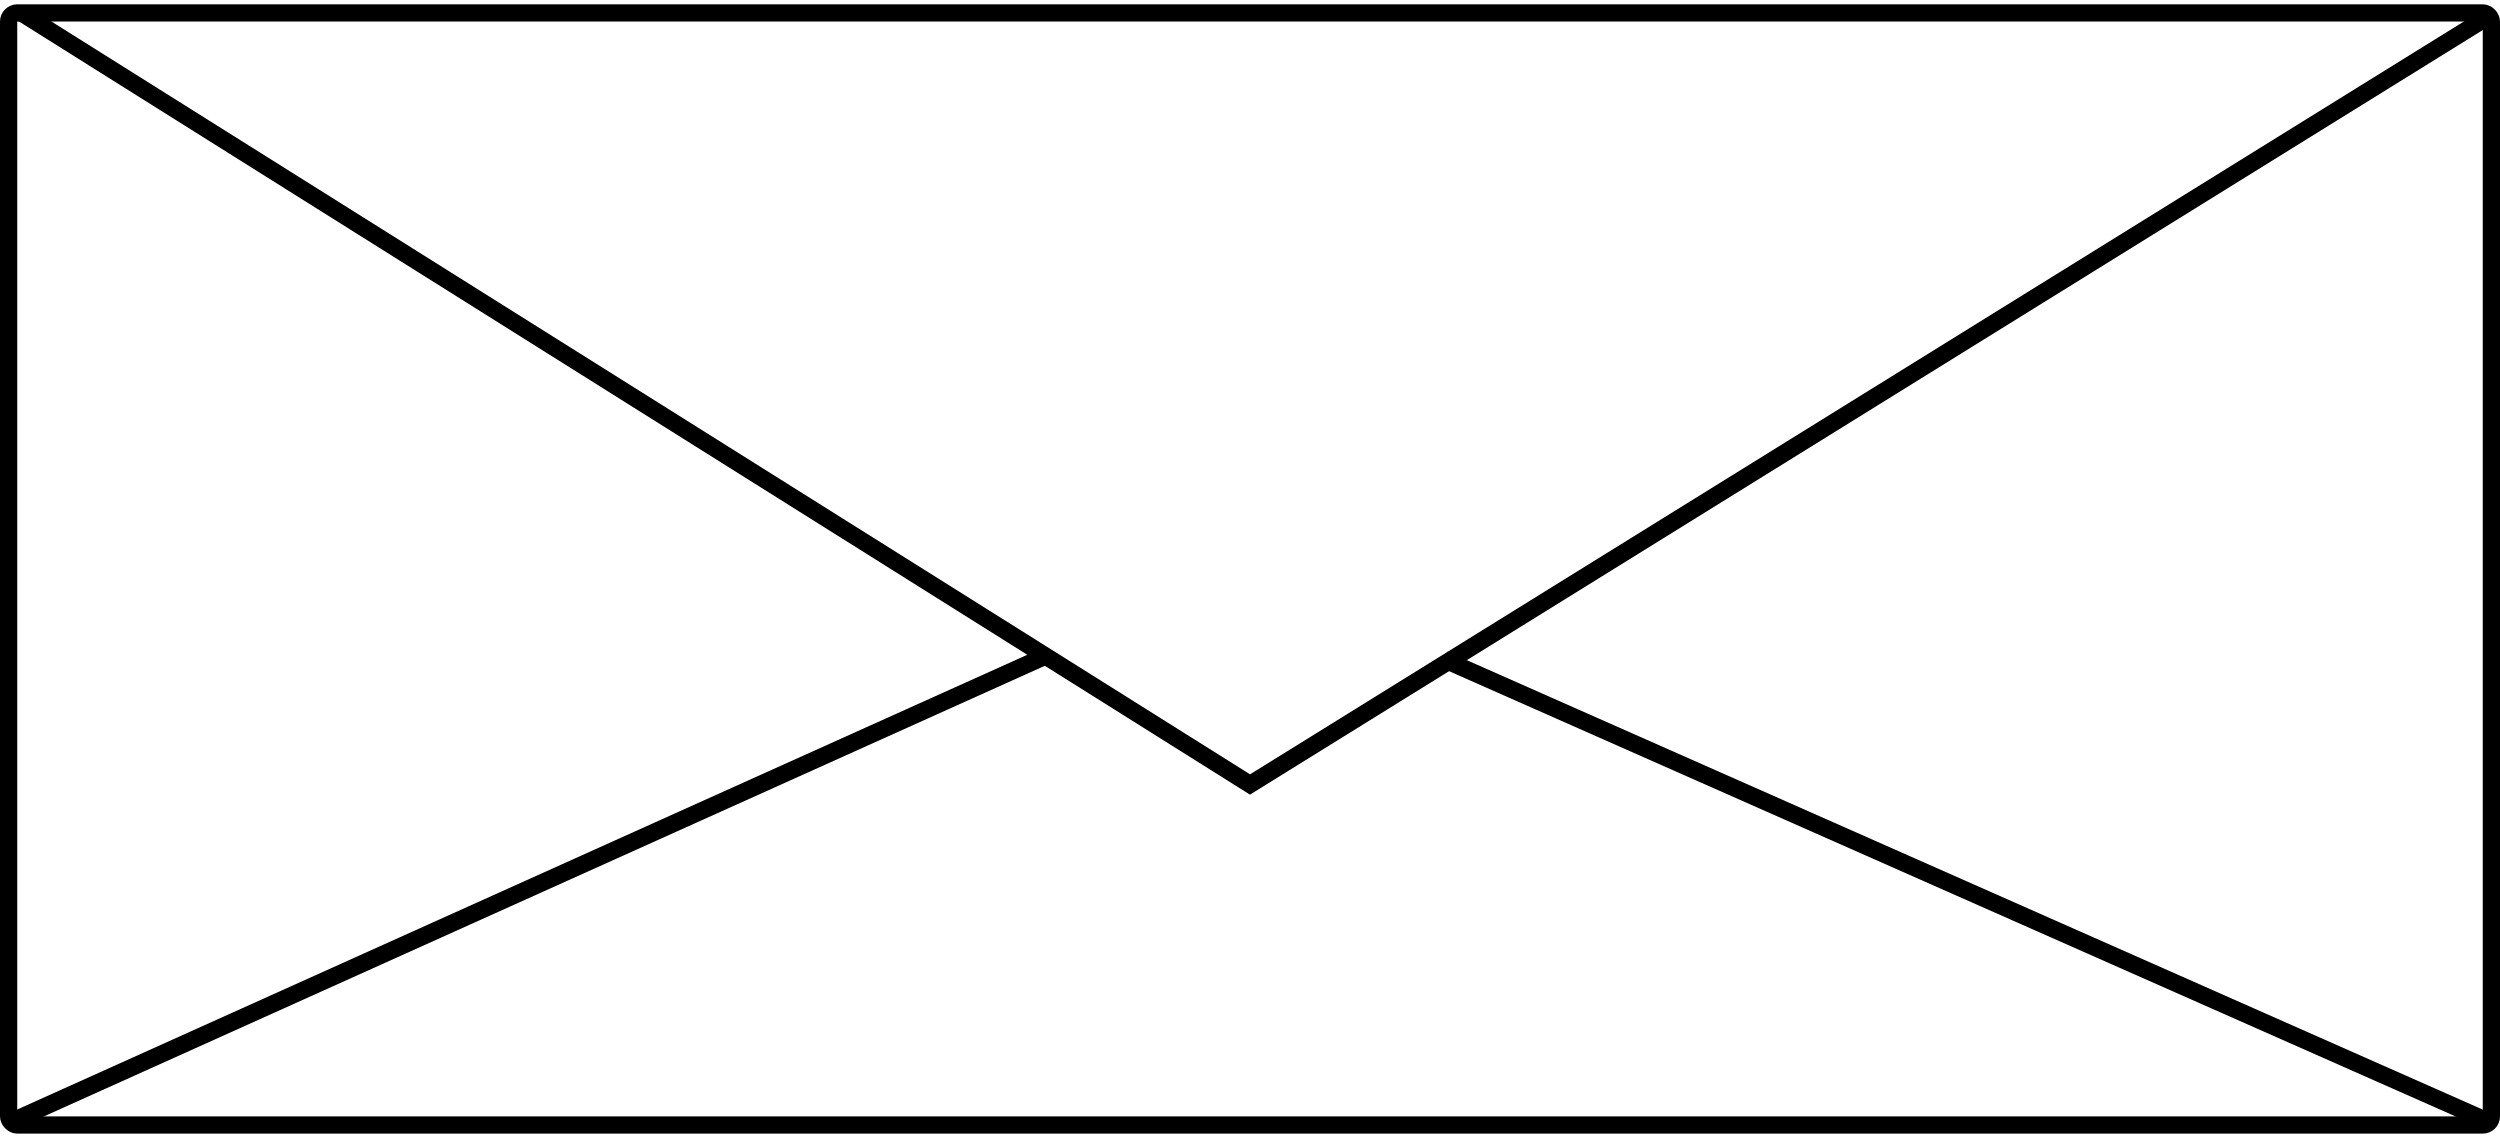 <svg width="290" height="132" viewBox="0 0 290 132" fill="none" xmlns="http://www.w3.org/2000/svg">
    <rect x="1" y="1.5" width="288" height="129" rx="1" stroke="black" stroke-width="2"/>
    <path d="M1 130.25L121.5 76" stroke="black" stroke-width="2"/>
    <path d="M289 130.25L167.5 76.5" stroke="black" stroke-width="2"/>
    <path d="M2.5 1.5L145 91L288.5 2" stroke="black" stroke-width="2"/>
</svg>
